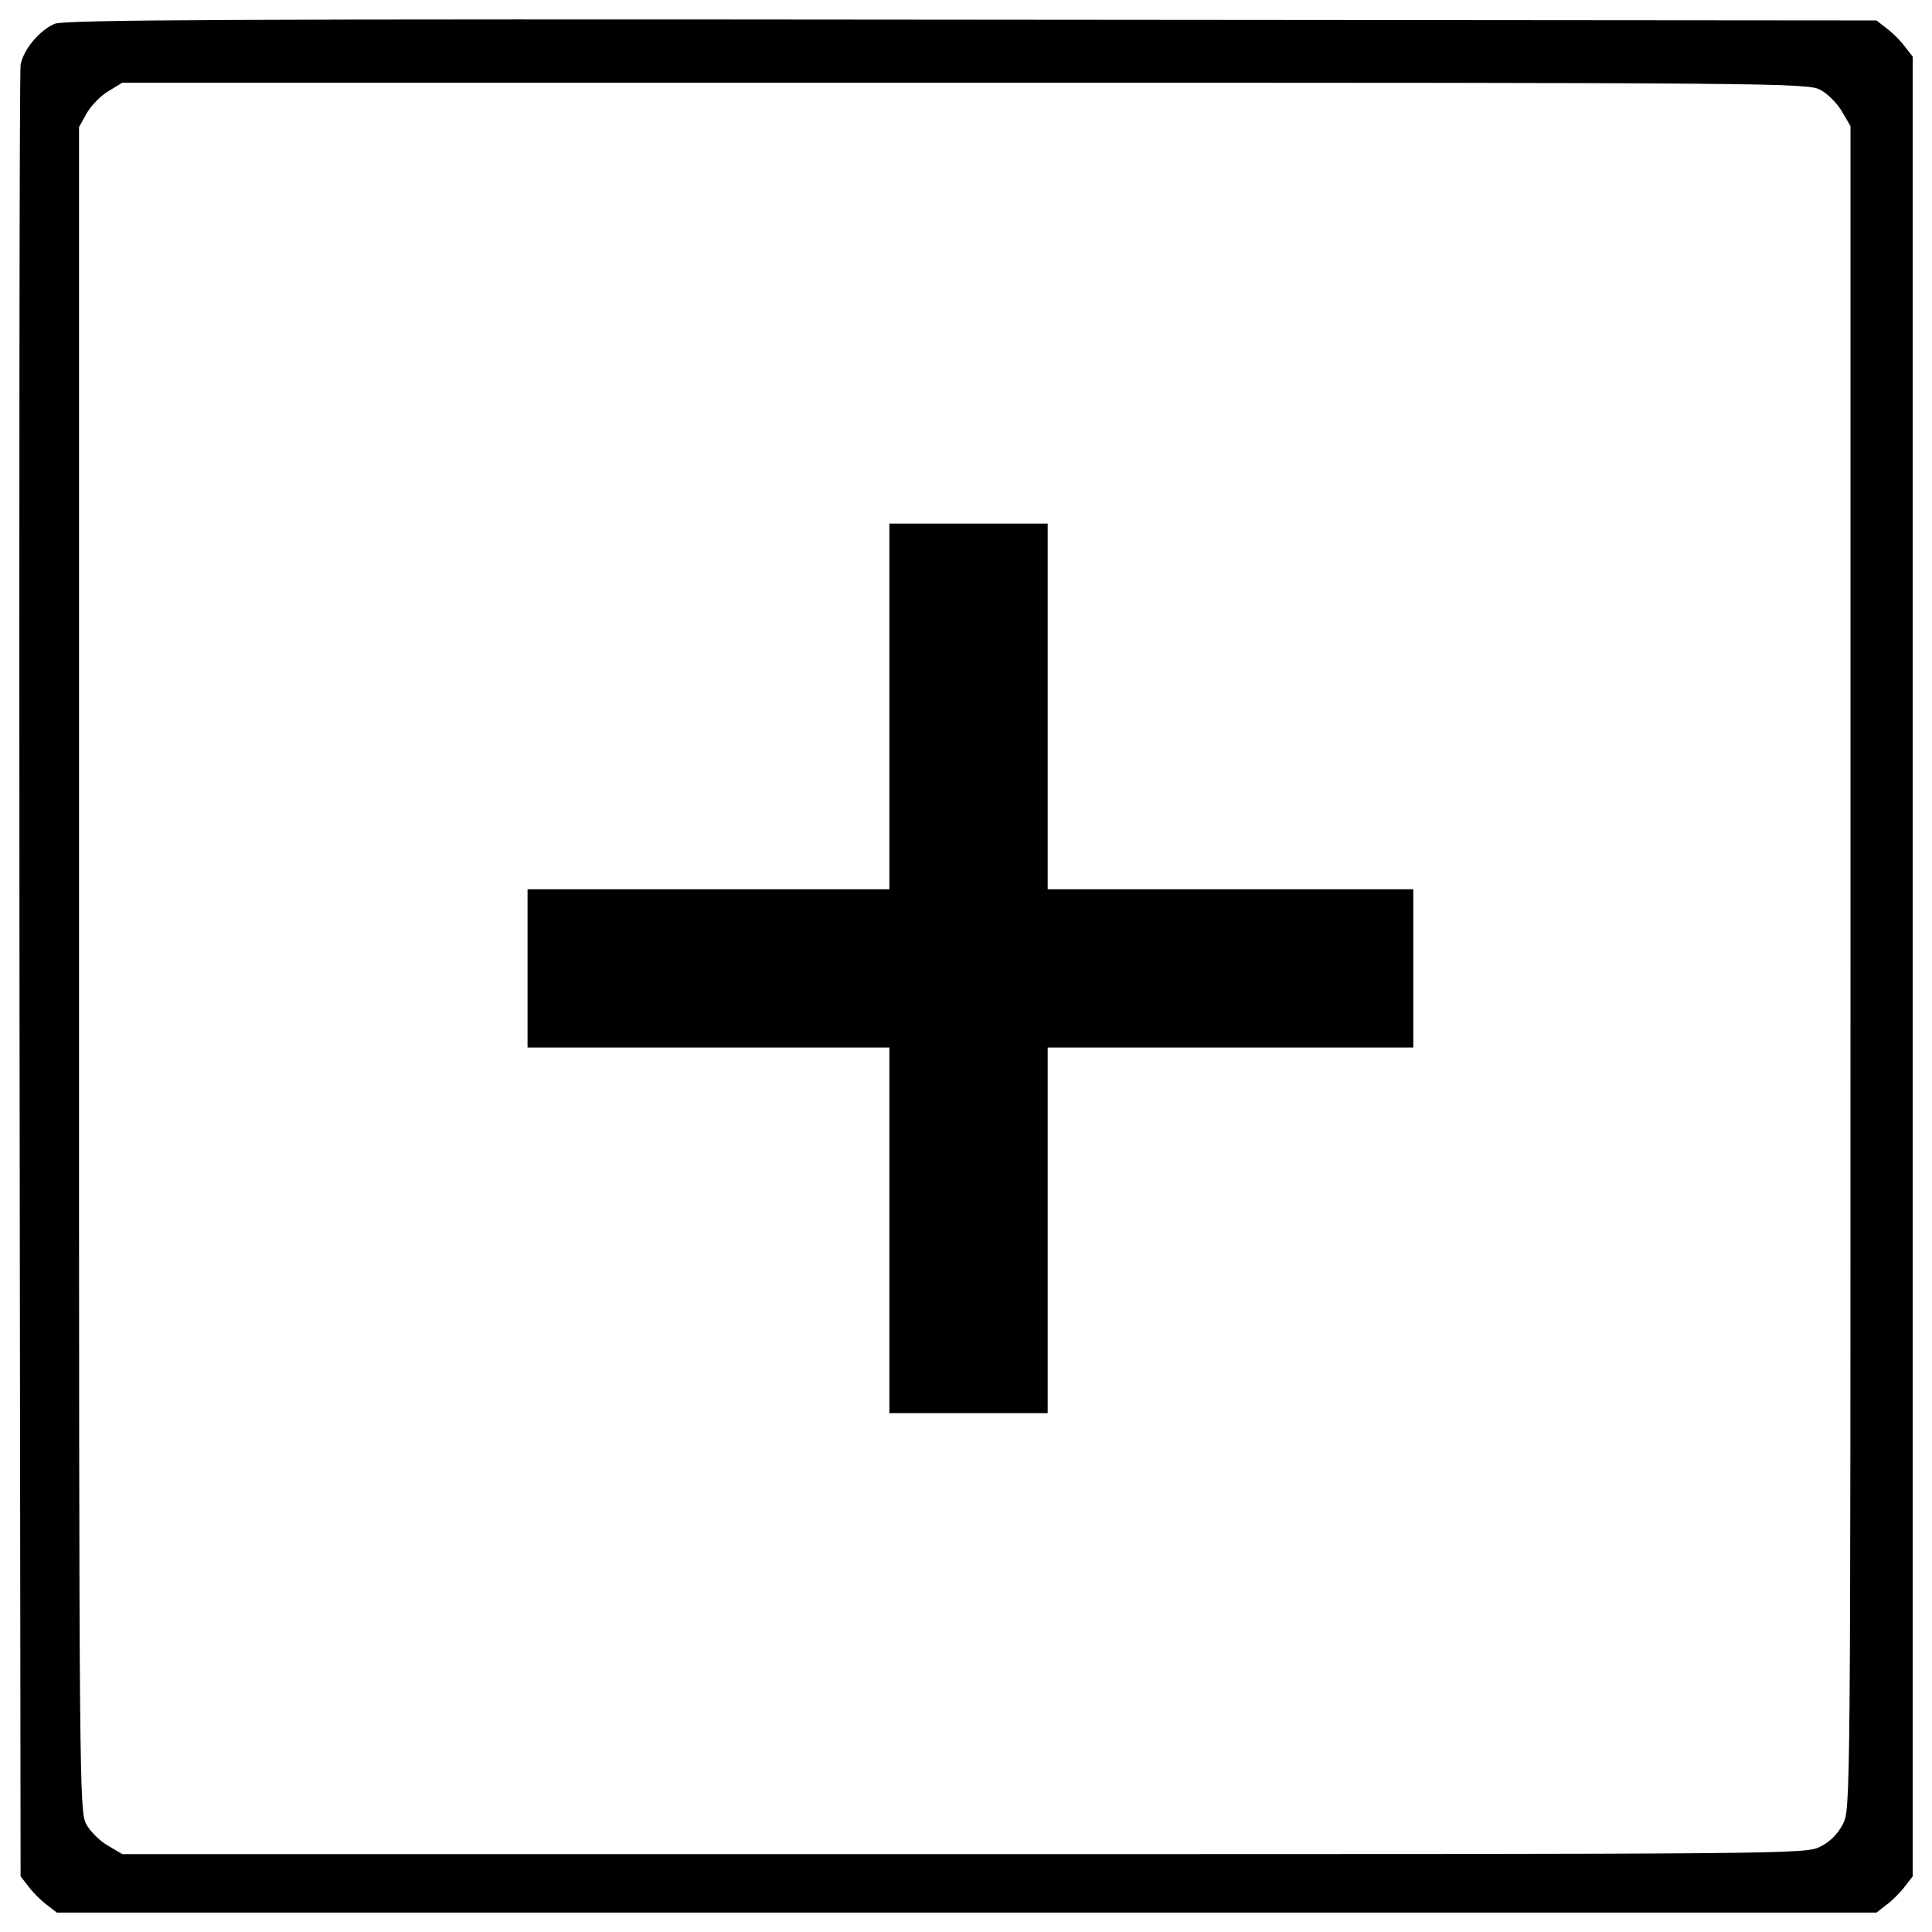 <?xml version="1.0" encoding="utf-8"?>
<!-- Svg Vector Icons : http://www.onlinewebfonts.com/icon -->
<!DOCTYPE svg PUBLIC "-//W3C//DTD SVG 1.1//EN" "http://www.w3.org/Graphics/SVG/1.1/DTD/svg11.dtd">
<svg version="1.1" xmlns="http://www.w3.org/2000/svg" xmlns:xlink="http://www.w3.org/1999/xlink" x="0px" y="0px" viewBox="0 0 1000 1000" enable-background="new 0 0 1000 1000" xml:space="preserve">
<g><g transform="translate(0,511) scale(0.1,-0.1)"><path d="M282.2,4986.5c-80-35.1-161.9-134.6-175.6-212.6c-5.8-35.1-7.8-2157.7-5.8-4719.2l5.8-4656.7l41-52.7c21.5-29.3,64.4-72.2,93.6-93.7l52.7-41h4709.4h4709.4l52.7,41c29.3,21.5,72.2,64.4,93.7,93.7l41,52.7V107.4v4709.4l-41,52.7c-21.5,29.3-64.4,72.2-93.7,93.6l-52.7,41l-4686,3.9C1160.1,5011.9,330.9,5008,282.2,4986.5z M9422,4645.1c37.1-19.5,87.8-70.2,111.2-111.2l44.9-76.1V101.5c0-4327,0-4356.3-39-4432.4c-25.4-50.7-66.3-91.7-117.1-117.1c-76.1-39-105.4-39-4432.4-39H633.3l-76.1,44.9c-41,23.4-91.7,74.1-111.2,111.2C410.9-4266.5,409-4112.4,409,93.7V4452l41,74.1c23.4,39,74.1,91.7,113.1,113.1l70.2,42.9h4360.2C9203.5,4682.2,9357.7,4680.2,9422,4645.1z"/><path d="M4603.4,1453.5V507.3h-936.4h-936.4V97.6v-409.7h936.4h936.4v-946.2v-946.2h409.7h409.7v946.2v946.2h946.2h946.2V97.6v409.7h-946.2h-946.2v946.2v946.2h-409.7h-409.7V1453.5z"/></g></g>
</svg>